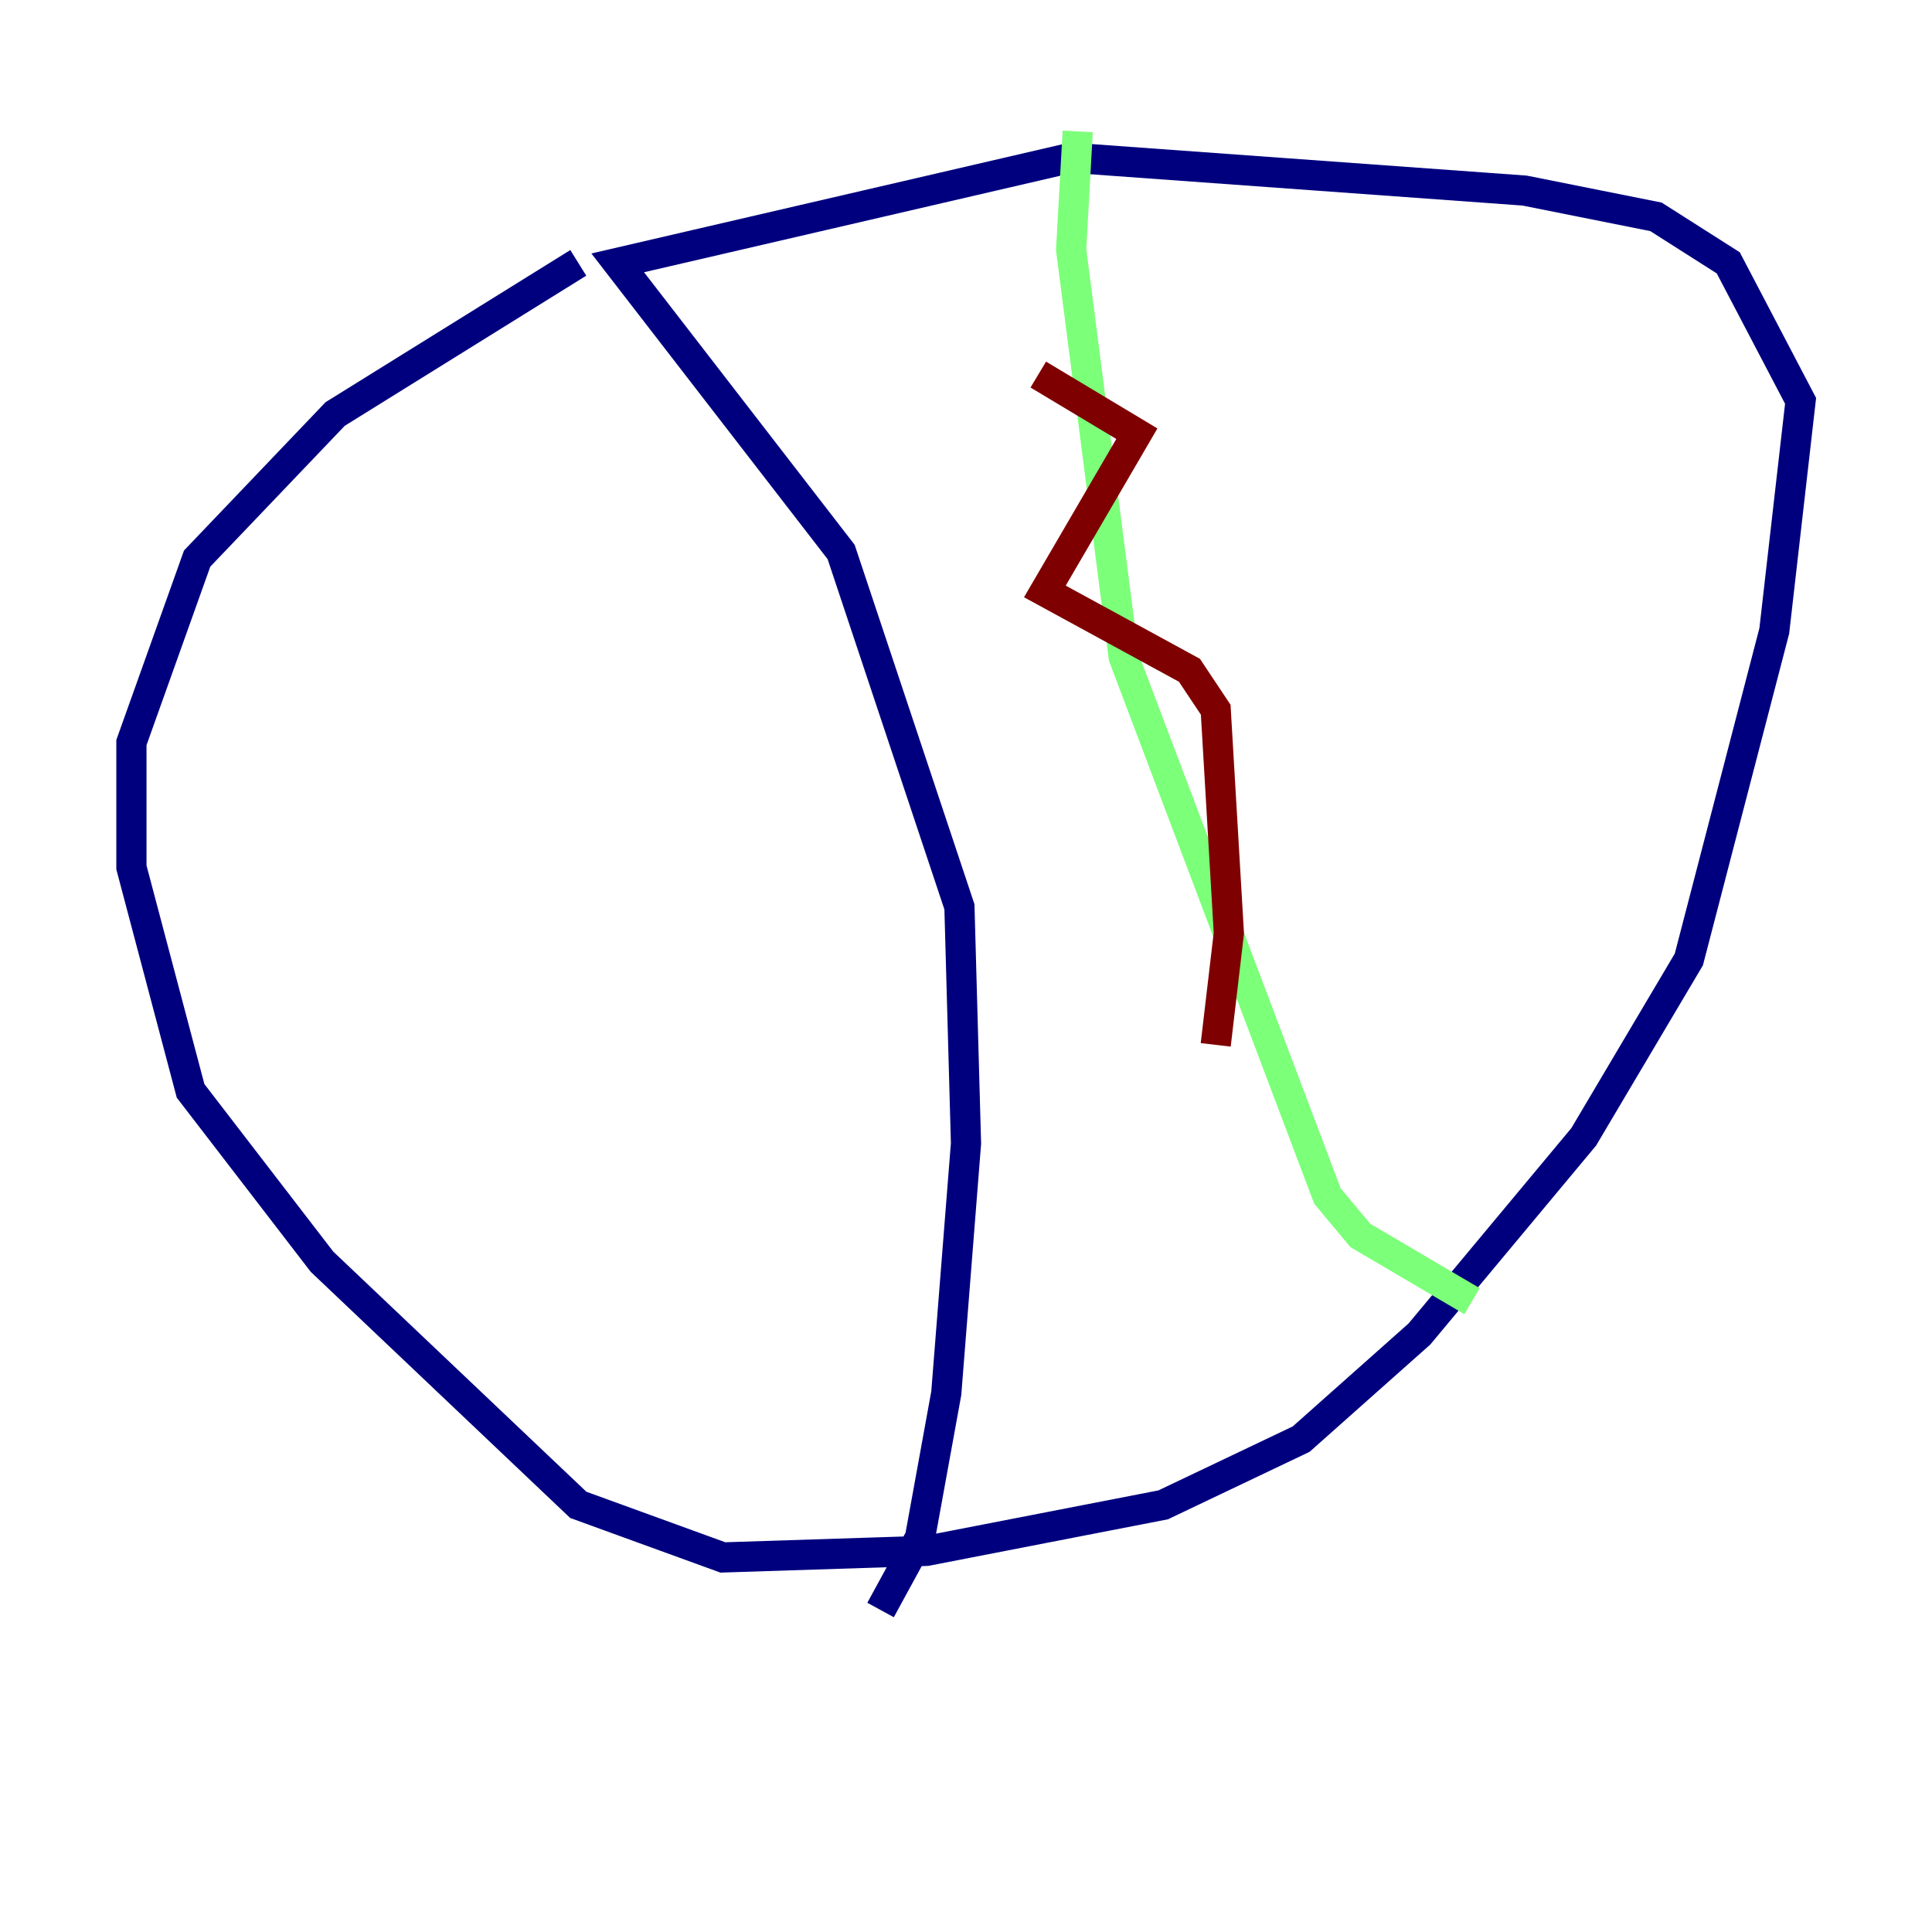 <?xml version="1.0" encoding="utf-8" ?>
<svg baseProfile="tiny" height="128" version="1.2" viewBox="0,0,128,128" width="128" xmlns="http://www.w3.org/2000/svg" xmlns:ev="http://www.w3.org/2001/xml-events" xmlns:xlink="http://www.w3.org/1999/xlink"><defs /><polyline fill="none" points="38.313,17.415 22.204,27.429 13.061,37.007 8.707,49.197 8.707,57.469 12.626,72.272 21.333,83.592 38.313,99.701 47.891,103.184 61.388,102.748 77.061,99.701 86.204,95.347 94.041,88.381 104.925,75.32 111.891,63.565 117.551,41.796 119.293,26.558 114.503,17.415 109.714,14.367 101.007,12.626 70.966,10.449 40.925,17.415 55.728,36.571 63.565,60.082 64.0,75.755 62.694,92.299 60.952,101.878 58.34,106.667" stroke="#00007f" stroke-width="2" /><polyline fill="none" points="71.401,8.707 70.966,16.544 74.449,43.537 87.946,79.238 90.122,81.85 97.524,86.204" stroke="#7cff79" stroke-width="2" /><polyline fill="none" points="68.789,24.816 75.32,28.735 69.225,39.184 78.803,44.408 80.544,47.02 81.415,61.823 80.544,69.225" stroke="#7f0000" stroke-width="2" /></svg>